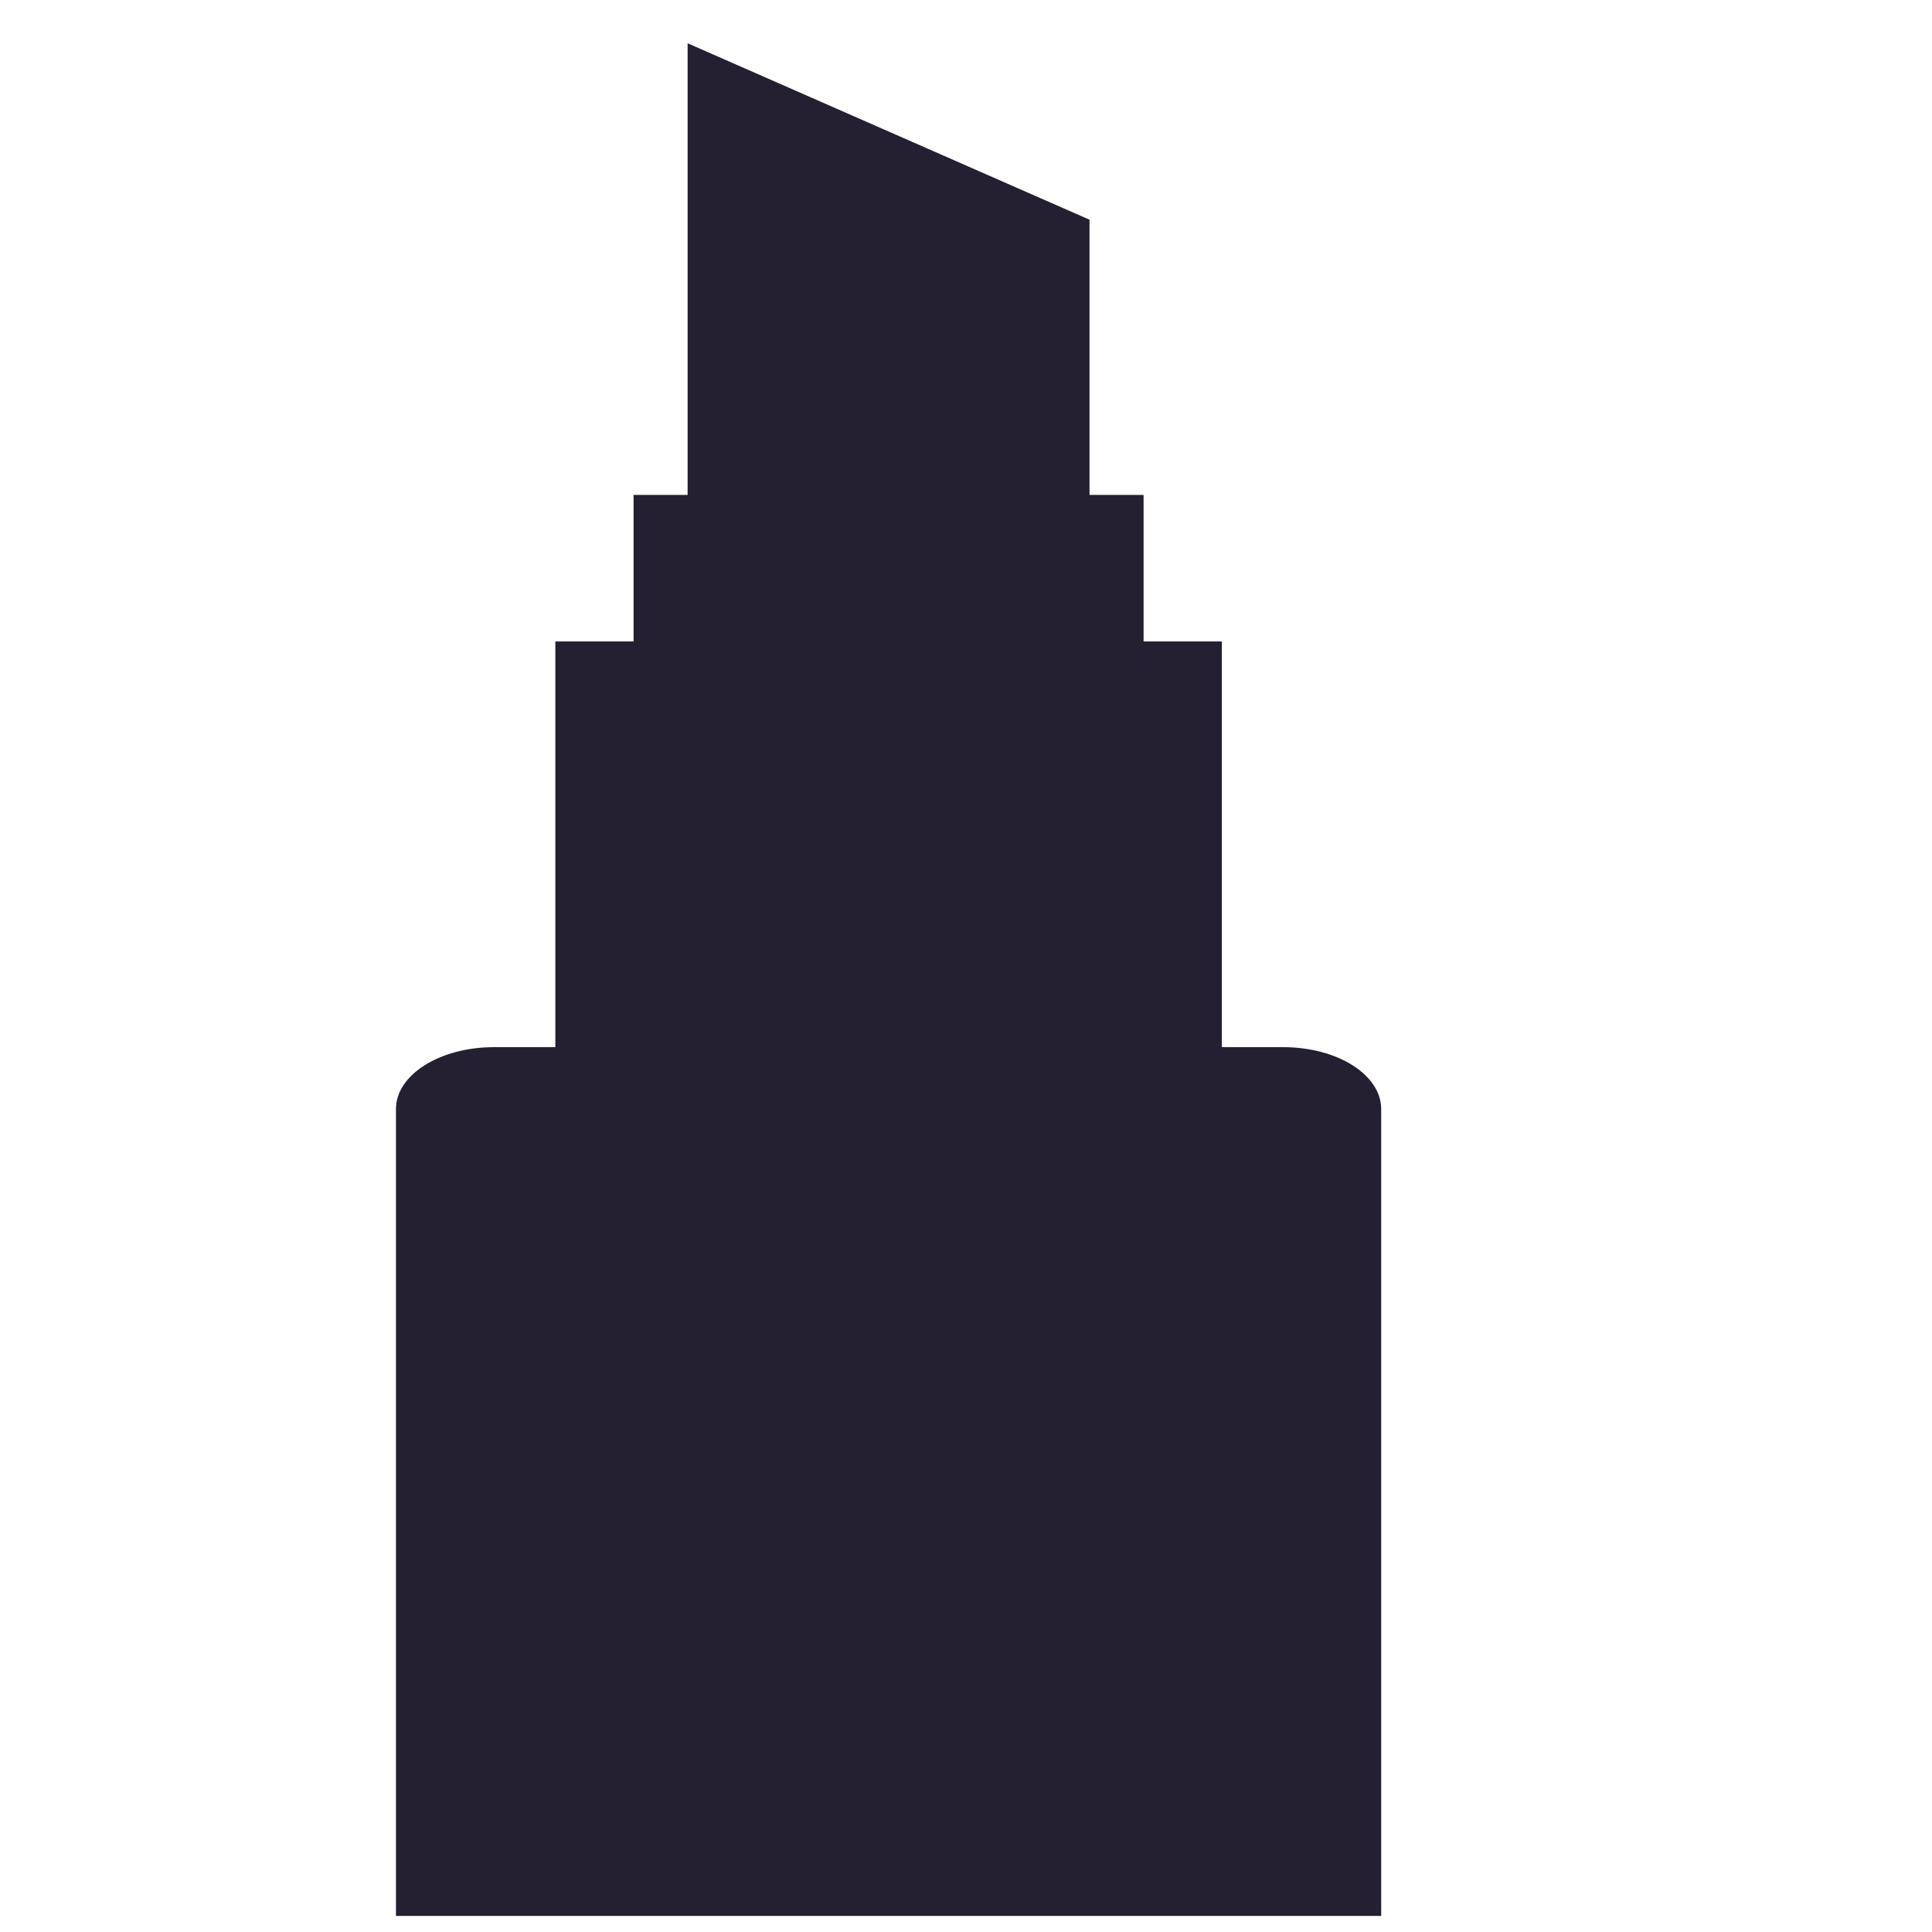 <?xml version="1.0" encoding="UTF-8" standalone="no"?>
<!-- Created with Inkscape (http://www.inkscape.org/) -->

<svg
   xmlns:dc="http://purl.org/dc/elements/1.1/"
   xmlns:cc="http://creativecommons.org/ns#"
   xmlns:rdf="http://www.w3.org/1999/02/22-rdf-syntax-ns#"
   xmlns:svg="http://www.w3.org/2000/svg"
   xmlns="http://www.w3.org/2000/svg"
   xmlns:sodipodi="http://sodipodi.sourceforge.net/DTD/sodipodi-0.dtd"
   xmlns:inkscape="http://www.inkscape.org/namespaces/inkscape"
   width="16"
   height="16"
   viewBox="0 0 4.233 4.233"
   version="1.1"
   id="svg4290"
   inkscape:version="0.92.3 (2405546, 2018-03-11)"
   sodipodi:docname="marker-symbolic.svg">
  <defs
     id="defs4284" />
  <sodipodi:namedview
     id="base"
     pagecolor="#ffffff"
     bordercolor="#666666"
     borderopacity="1.0"
     inkscape:pageopacity="0.0"
     inkscape:pageshadow="2"
     inkscape:zoom="22.4"
     inkscape:cx="-0.7860783"
     inkscape:cy="10.434645"
     inkscape:document-units="mm"
     inkscape:current-layer="layer1"
     inkscape:document-rotation="0"
     showgrid="false"
     units="px"
     inkscape:window-width="1920"
     inkscape:window-height="1009"
     inkscape:window-x="0"
     inkscape:window-y="34"
     inkscape:window-maximized="1" />
  <g
     inkscape:label="Layer 1"
     inkscape:groupmode="layer"
     id="layer1"
     transform="translate(0,-292.767)">
    <g
       id="g4274"
       transform="matrix(0.014,0,0,0.016,0.584,292.148)"
       style="stroke:none;fill:#241f31;fill-opacity:1">
      <path
         inkscape:connector-curvature="0"
         id="path4291"
         d="M 65.9,126.819 V 44.614 l 62.894,24.159 v 59.394 z"
         style="fill:#241f31;fill-opacity:1;stroke:none;stroke-width:4.368;stroke-linecap:butt;stroke-linejoin:miter;stroke-miterlimit:4;stroke-dasharray:none;stroke-opacity:1" />
      <rect
         y="106.461"
         x="57.439"
         height="33.687"
         width="79.816"
         id="rect4293"
         style="fill:#241f31;fill-opacity:1;stroke:none;stroke-width:4.368;stroke-miterlimit:4;stroke-dasharray:none;stroke-opacity:1" />
      <rect
         y="126.526"
         x="45.198"
         height="116.477"
         width="104.298"
         id="rect4295"
         style="fill:#241f31;fill-opacity:1;stroke:none;stroke-width:4.648;stroke-miterlimit:4;stroke-dasharray:none;stroke-opacity:1" />
      <path
         inkscape:connector-curvature="0"
         id="rect4301"
         d="m 35.611,182.081 c -8.508,0 -15.358,3.783 -15.358,8.481 v 73.756 0.515 36.216 H 174.441 v -36.216 -0.515 -73.756 c 3e-5,-4.698 -6.848,-8.481 -15.356,-8.481 z"
         style="fill:#241f31;fill-opacity:1;stroke:none;stroke-width:4.676;stroke-miterlimit:4;stroke-dasharray:none;stroke-opacity:1" />
    </g>
  </g>
</svg>
